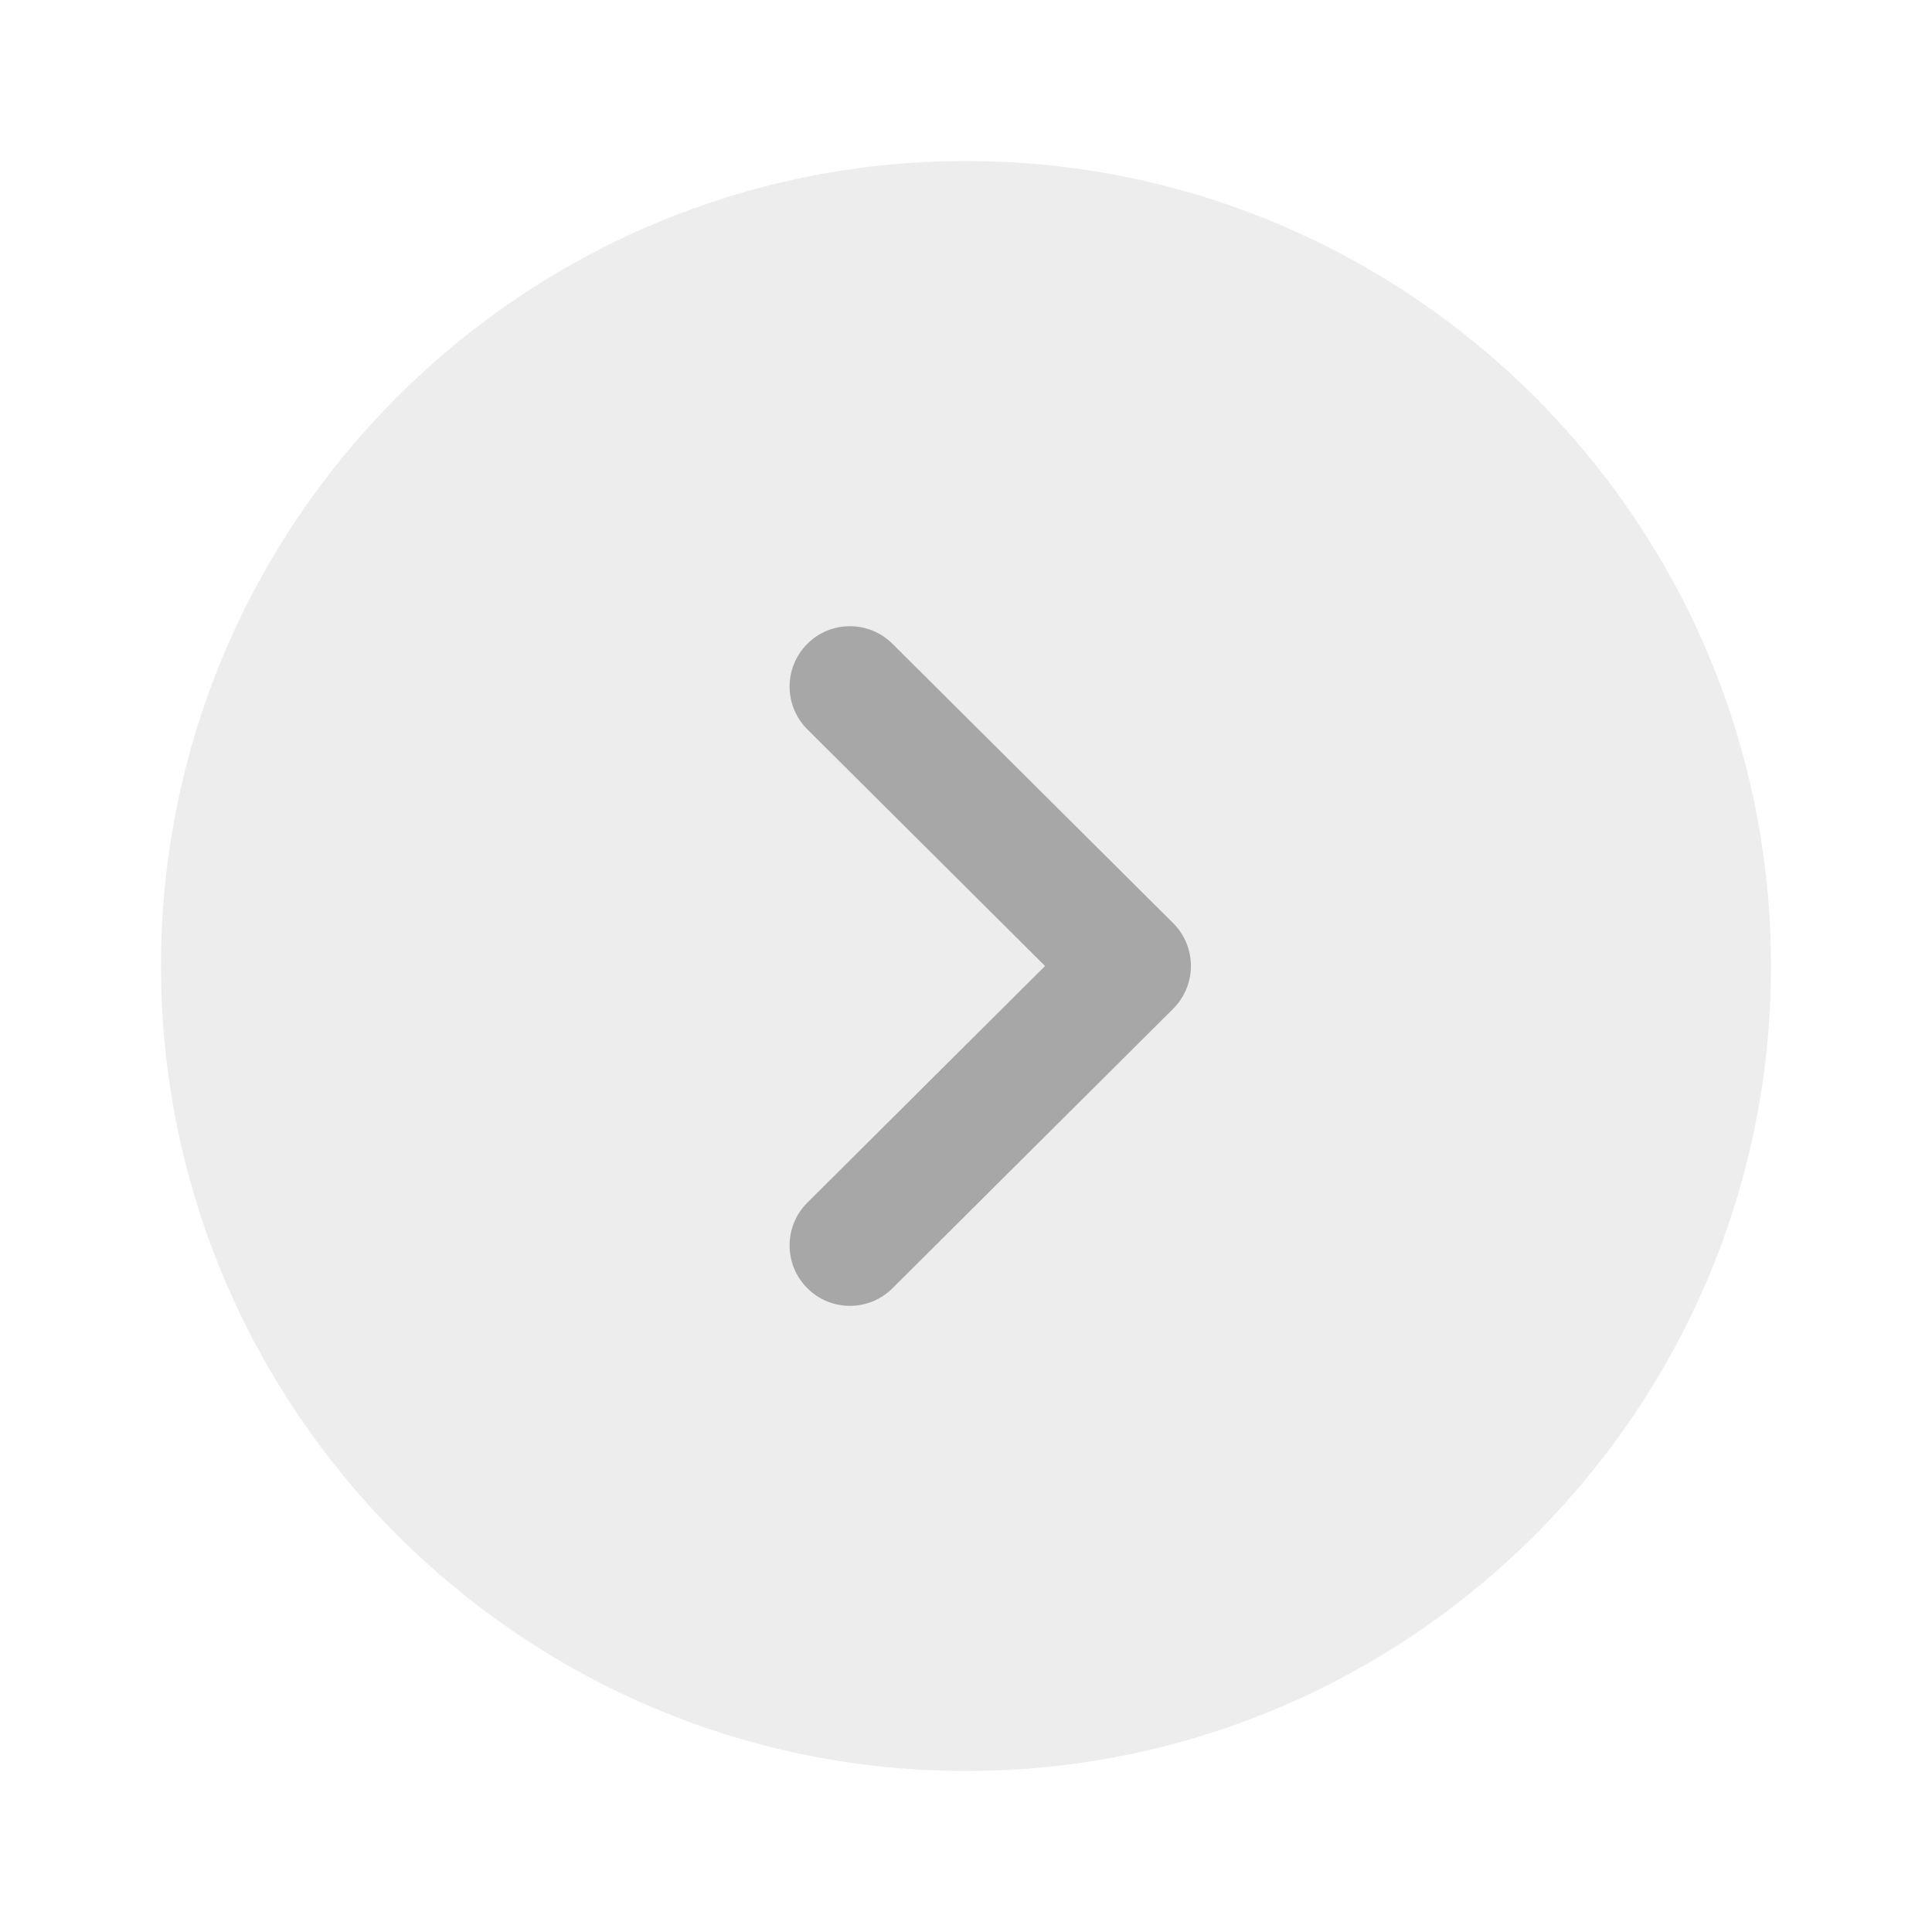 <svg width="24" height="24" viewBox="0 0 24 24" fill="none" xmlns="http://www.w3.org/2000/svg">
<path opacity="0.2" d="M12 2C17.515 2 22 6.486 22 12C22 17.514 17.515 22 12 22C6.486 22 2 17.514 2 12C2 6.486 6.486 2 12 2" fill="#A7A7A7"/>
<path d="M10.558 7.779C10.749 7.779 10.941 7.852 11.087 7.998L14.574 11.468C14.715 11.609 14.794 11.8 14.794 12C14.794 12.199 14.715 12.39 14.574 12.531L11.087 16.003C10.794 16.295 10.32 16.295 10.027 16.001C9.735 15.707 9.736 15.232 10.029 14.94L12.982 12L10.029 9.06C9.736 8.768 9.735 8.294 10.027 8C10.173 7.852 10.366 7.779 10.558 7.779" fill="#A7A7A7"/>
</svg>
